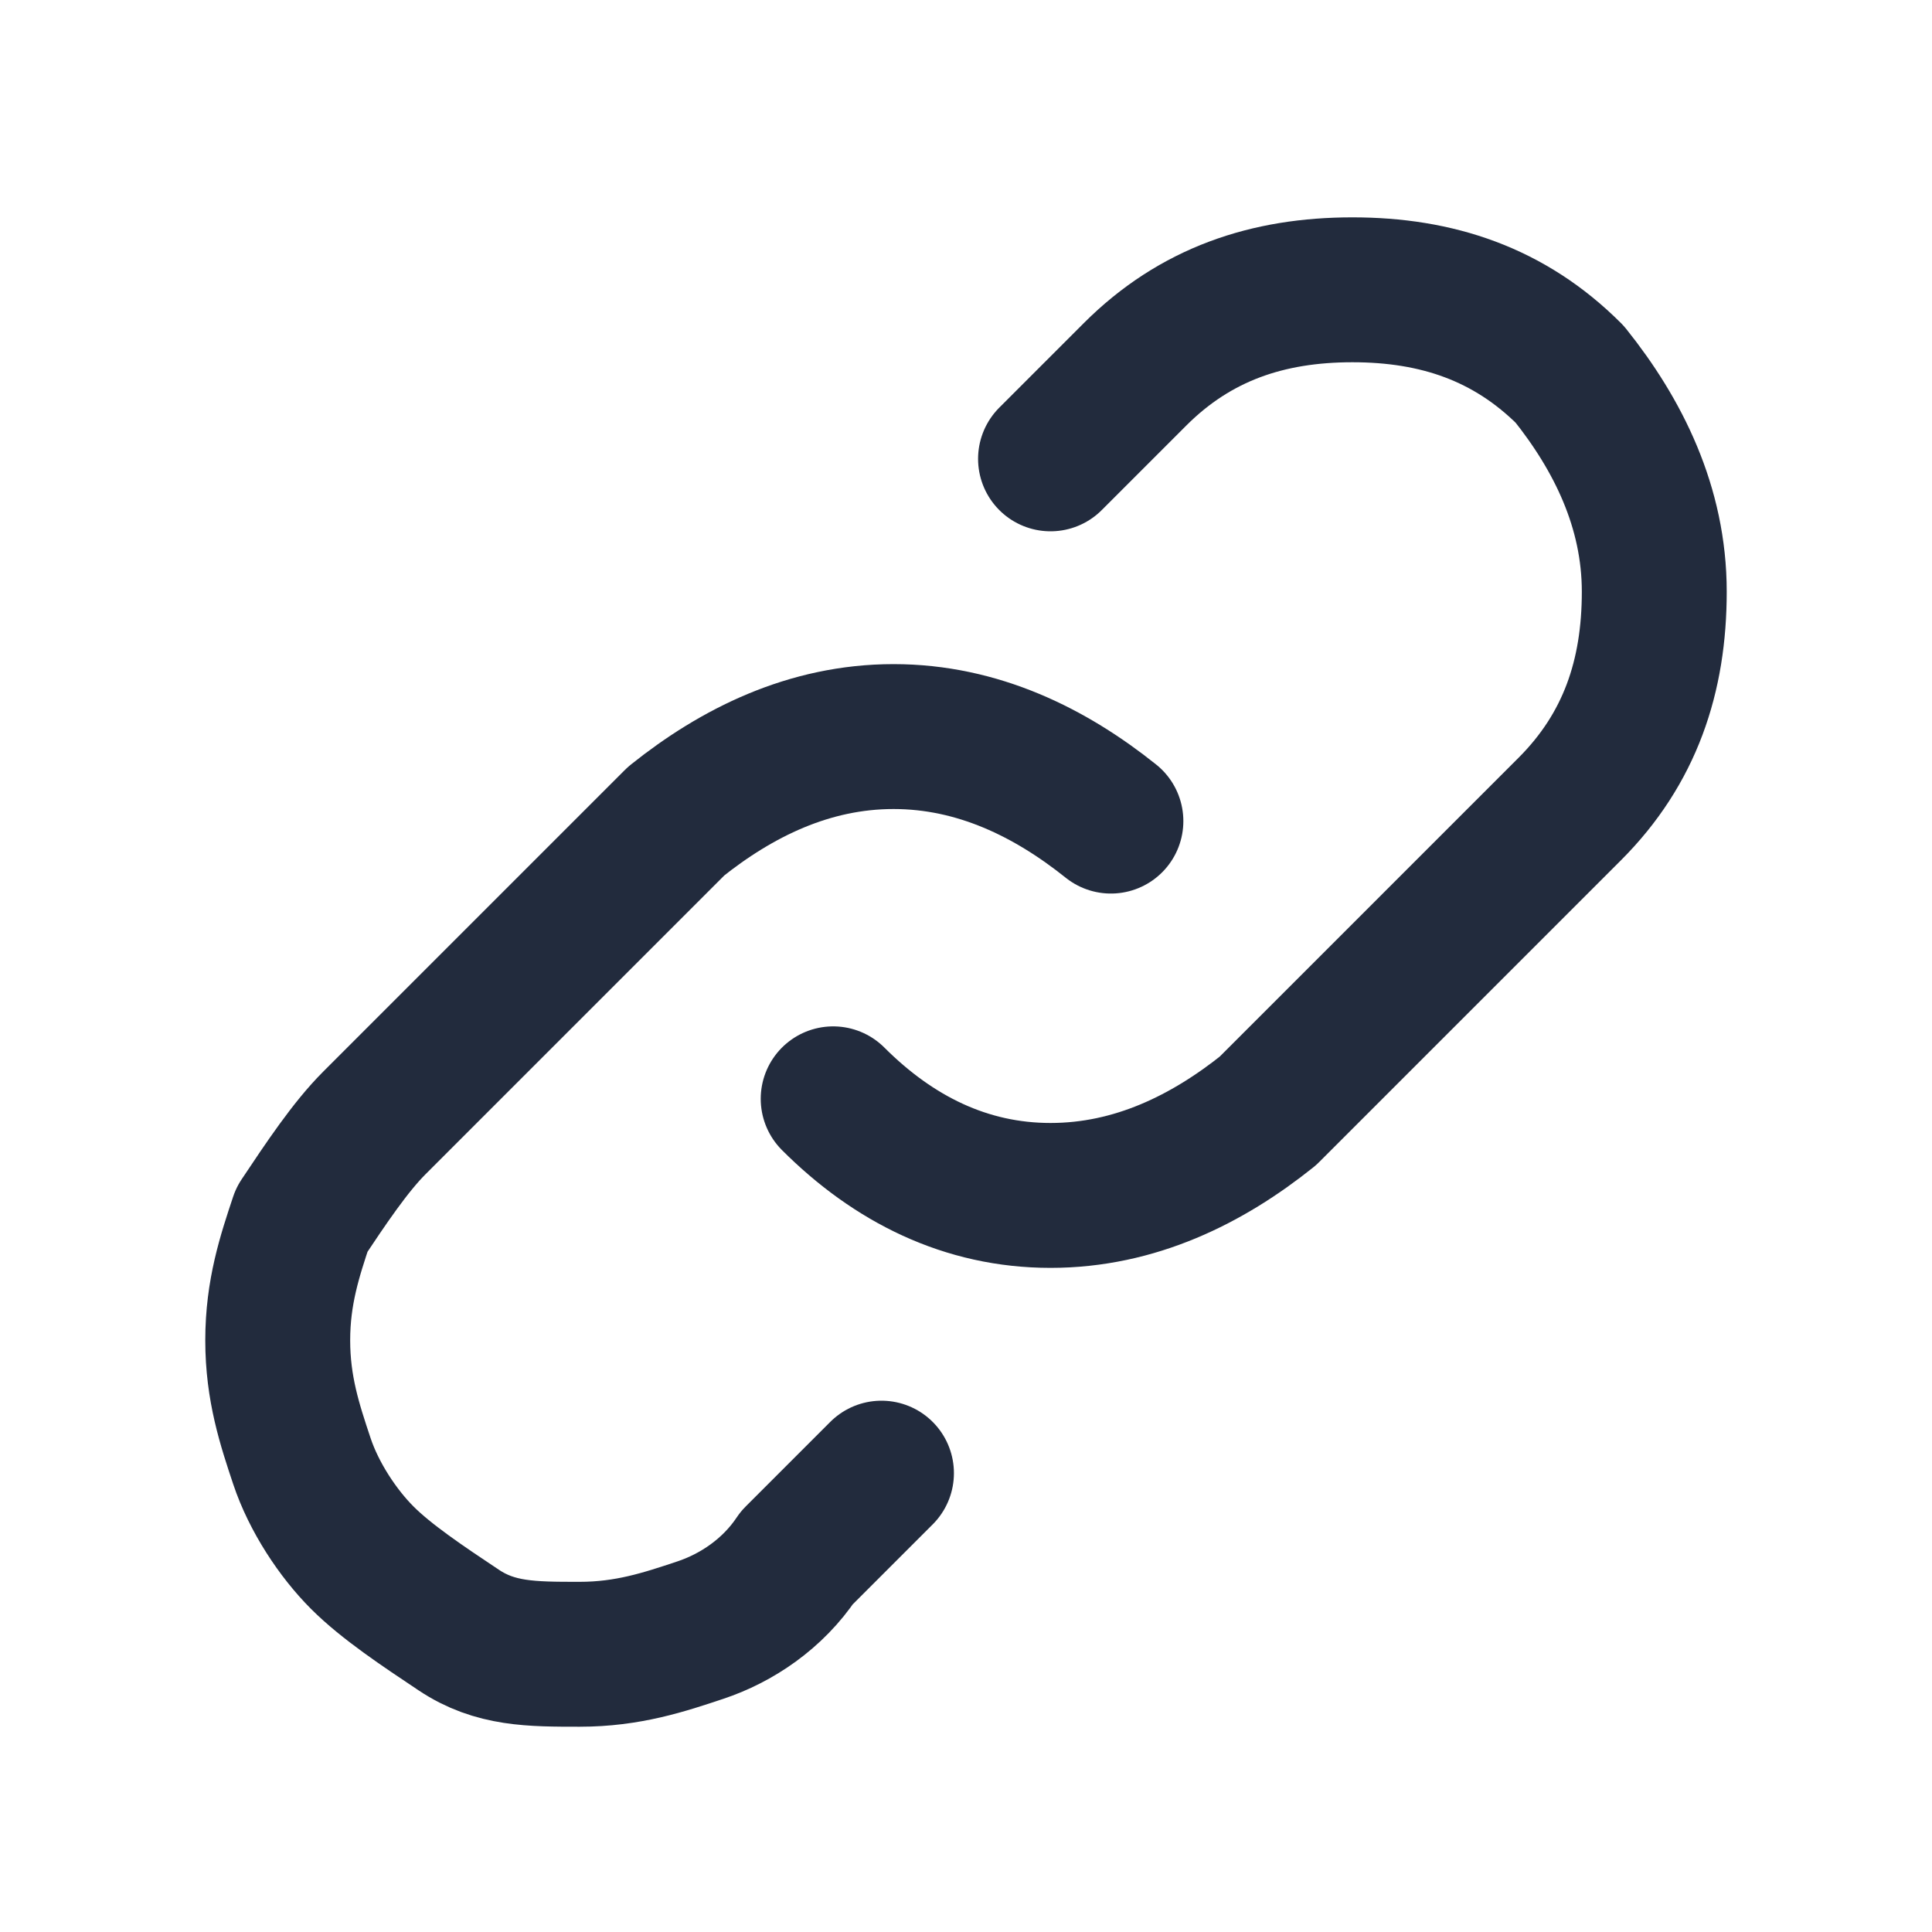 <?xml version="1.0" encoding="utf-8"?>
<!-- Generator: Adobe Illustrator 27.5.0, SVG Export Plug-In . SVG Version: 6.00 Build 0)  -->
<svg version="1.1" id="Layer_1" xmlns="http://www.w3.org/2000/svg" xmlns:xlink="http://www.w3.org/1999/xlink" x="0px" y="0px"
	 viewBox="0 0 16 16" style="enable-background:new 0 0 16 16;" xml:space="preserve">
<style type="text/css">
	.st0{fill:none;}
	.st1{fill:none;stroke:#222B3D;stroke-width:1.2;stroke-linecap:round;stroke-linejoin:round;}
</style>
<rect class="st0" width="16" height="16"/>
<path class="st1" d="M9.2,6.8C8.7,6.4,8.1,6.1,7.4,6.1S6.1,6.4,5.6,6.8L3.1,9.3c-0.2,0.2-0.4,0.5-0.6,0.8c-0.1,0.3-0.2,0.6-0.2,1
	s0.1,0.7,0.2,1c0.1,0.3,0.3,0.6,0.5,0.8c0.2,0.2,0.5,0.4,0.8,0.6s0.6,0.2,1,0.2s0.7-0.1,1-0.2c0.3-0.1,0.6-0.3,0.8-0.6l0.7-0.7
	 M6.9,9.1C7.4,9.6,8,9.9,8.7,9.9s1.3-0.3,1.8-0.7l2.5-2.5c0.5-0.5,0.7-1.1,0.7-1.8c0-0.7-0.3-1.3-0.7-1.8c-0.5-0.5-1.1-0.7-1.8-0.7
	S9.9,2.6,9.4,3.1L8.7,3.8"/>
</svg>
